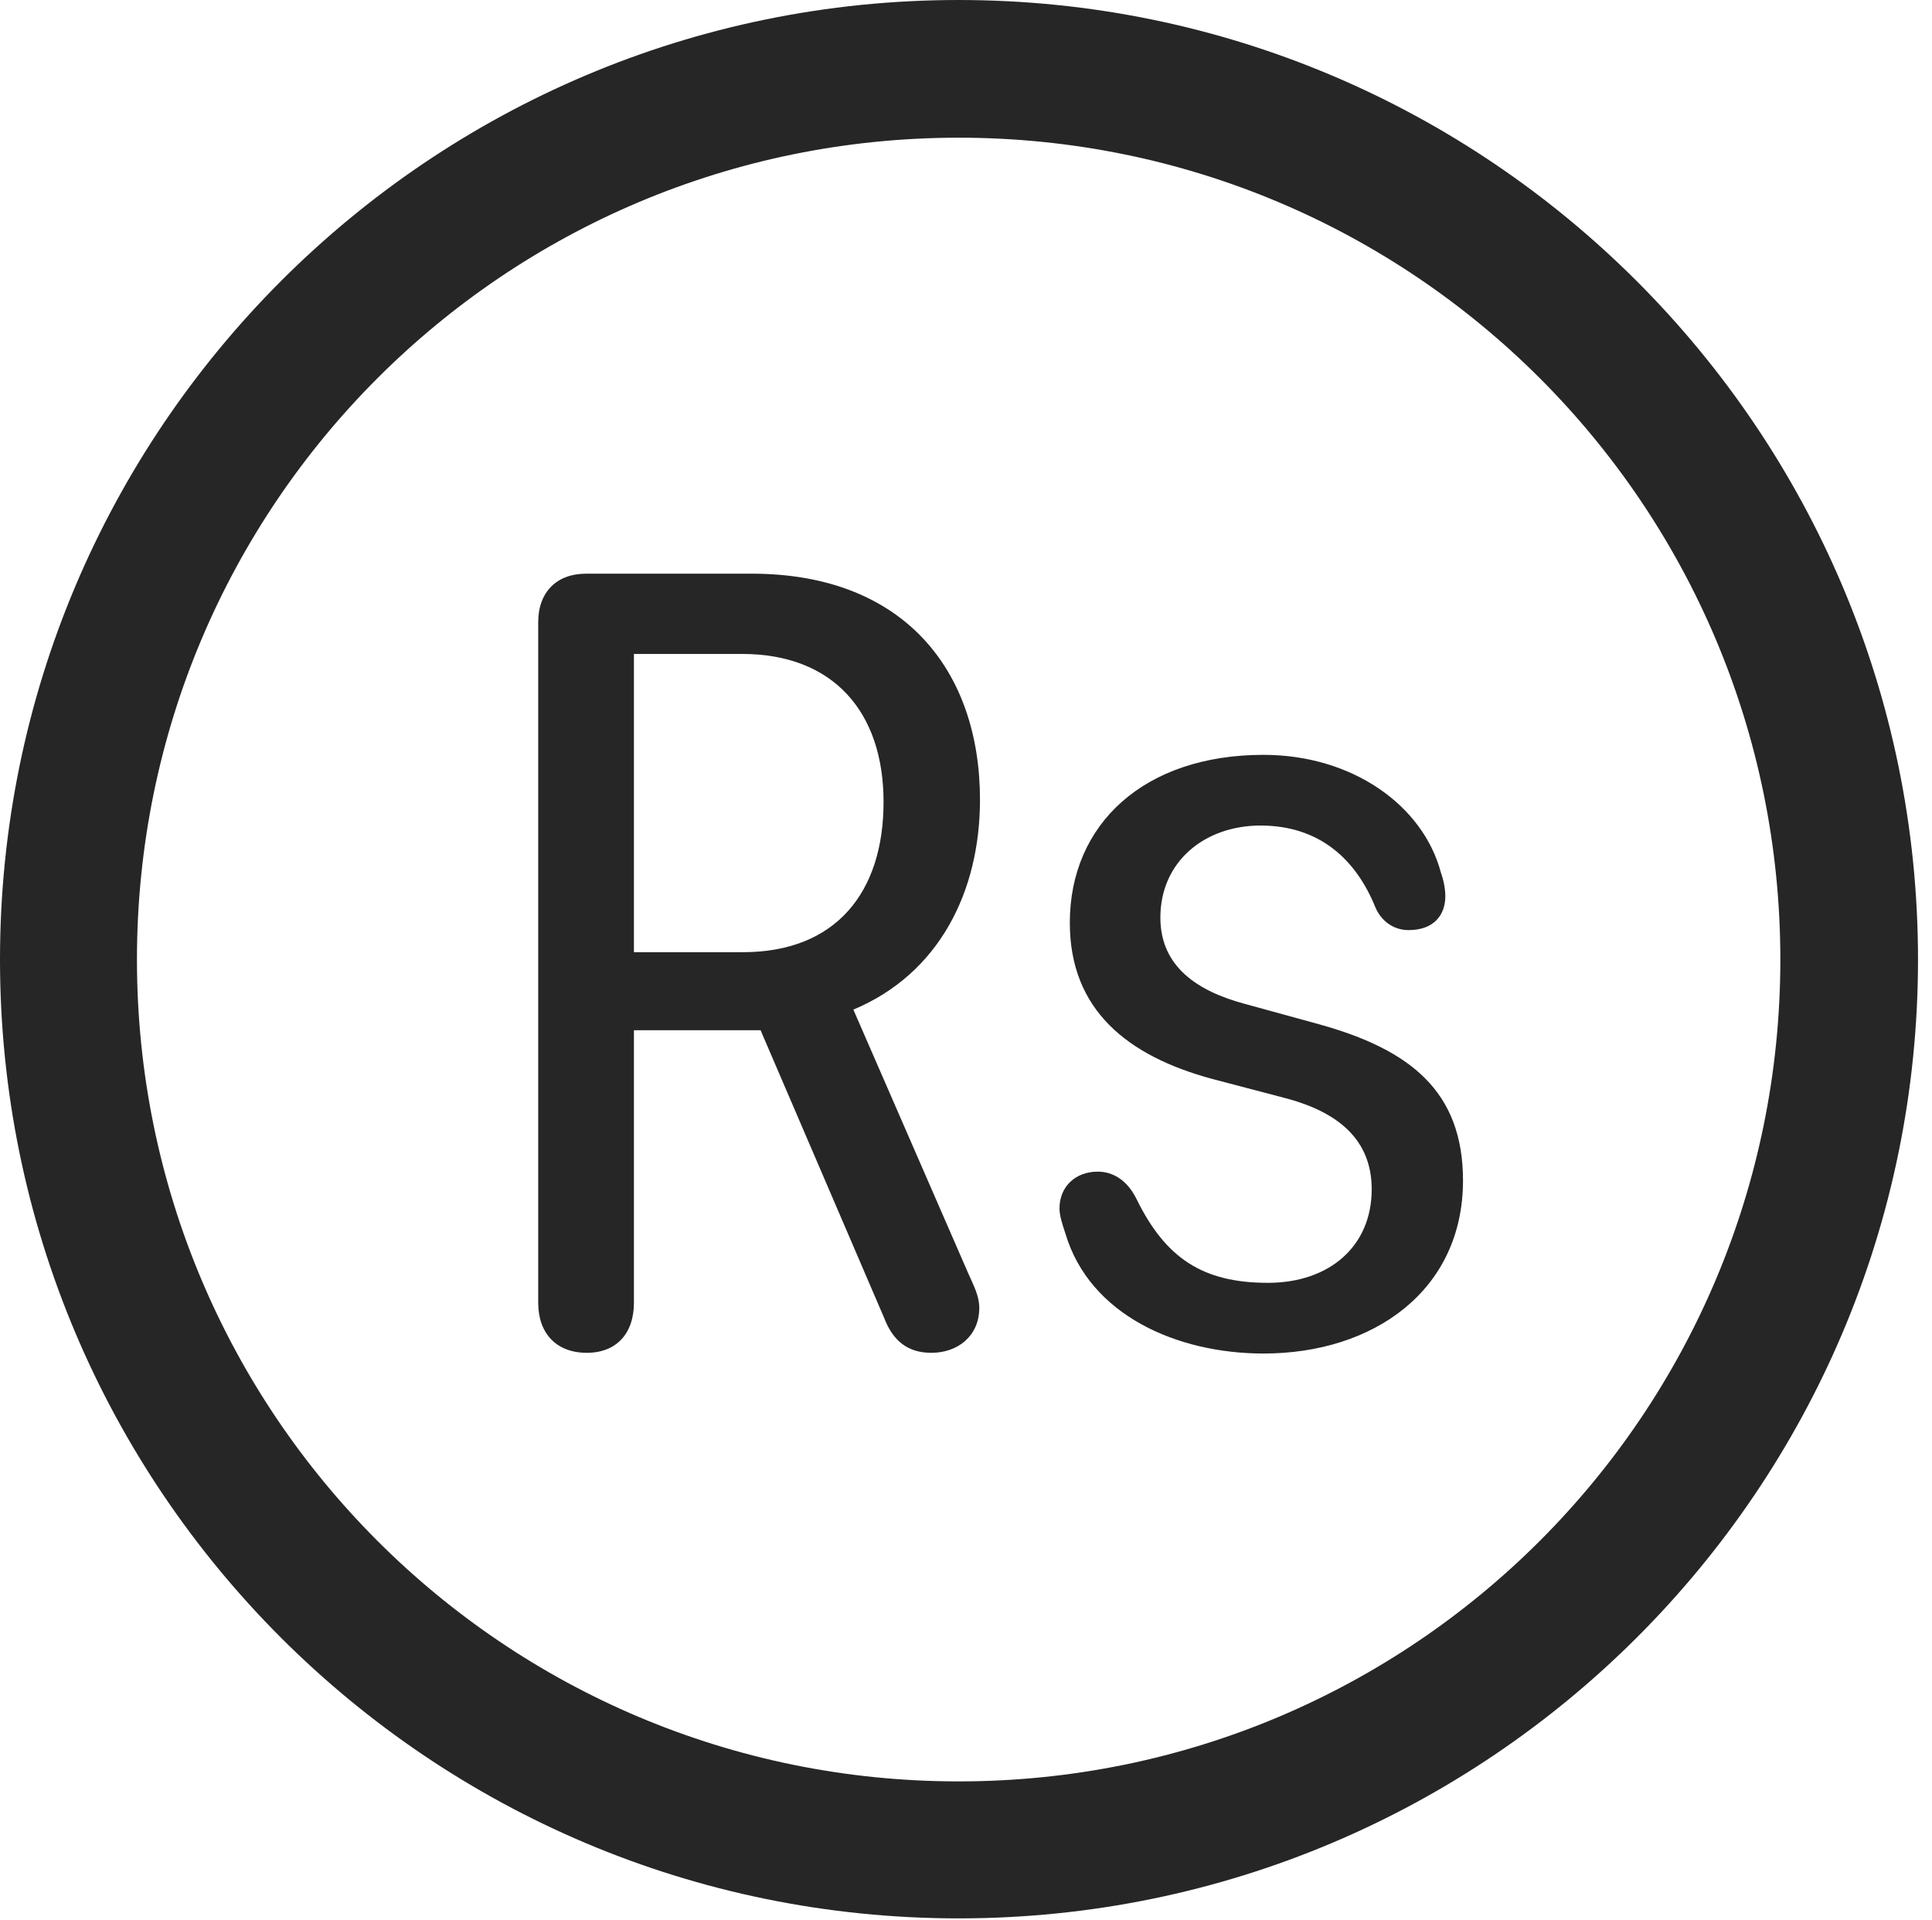 <?xml version="1.0" encoding="UTF-8"?>
<!--Generator: Apple Native CoreSVG 326-->
<!DOCTYPE svg
PUBLIC "-//W3C//DTD SVG 1.1//EN"
       "http://www.w3.org/Graphics/SVG/1.1/DTD/svg11.dtd">
<svg version="1.1" xmlns="http://www.w3.org/2000/svg" xmlns:xlink="http://www.w3.org/1999/xlink" viewBox="0 0 51.25 50.918">
 <g>
  <rect height="50.918" opacity="0" width="51.25" x="0" y="0"/>
  <path d="M25.43 50.879C39.473 50.879 50.879 39.492 50.879 25.449C50.879 11.406 39.473 0 25.43 0C11.387 0 0 11.406 0 25.449C0 39.492 11.387 50.879 25.43 50.879ZM25.43 47.246C13.379 47.246 3.633 37.5 3.633 25.449C3.633 13.398 13.379 3.652 25.43 3.652C37.48 3.652 47.227 13.398 47.227 25.449C47.227 37.5 37.48 47.246 25.43 47.246Z" fill="black" fill-opacity="0.85"/>
  <path d="M15.566 35.879C16.348 35.879 16.816 35.371 16.816 34.551L16.816 27.324L20.176 27.324L23.457 34.961C23.691 35.566 24.082 35.879 24.707 35.879C25.41 35.879 25.977 35.43 25.977 34.688C25.977 34.375 25.84 34.121 25.684 33.77L22.637 26.777C24.922 25.82 25.996 23.633 25.996 21.211C25.996 17.773 23.965 15.215 19.941 15.215L15.547 15.215C14.766 15.215 14.277 15.703 14.277 16.504L14.277 34.551C14.277 35.371 14.766 35.879 15.566 35.879ZM16.816 25.254L16.816 17.344L19.688 17.344C22.09 17.344 23.438 18.867 23.438 21.27C23.438 23.672 22.168 25.254 19.707 25.254ZM33.516 35.898C36.445 35.898 38.809 34.219 38.809 31.309C38.809 28.926 37.383 27.832 35 27.168L33.008 26.621C31.777 26.289 30.781 25.645 30.781 24.336C30.781 22.852 31.953 21.895 33.438 21.895C35.02 21.895 35.977 22.812 36.484 24.062C36.641 24.434 36.973 24.668 37.363 24.668C38.066 24.668 38.34 24.238 38.34 23.77C38.34 23.594 38.301 23.359 38.223 23.145C37.754 21.367 35.879 20.02 33.516 20.02C30.352 20.02 28.379 21.855 28.379 24.473C28.379 26.797 29.922 28.008 32.148 28.613L34.16 29.141C35.508 29.512 36.387 30.234 36.387 31.543C36.387 33.047 35.273 34.023 33.633 34.023C31.895 34.023 30.918 33.359 30.156 31.816C29.902 31.289 29.512 31.074 29.121 31.074C28.535 31.074 28.105 31.465 28.105 32.051C28.105 32.246 28.184 32.48 28.262 32.715C28.906 34.883 31.23 35.898 33.516 35.898Z" fill="black" fill-opacity="0.85"/>
 </g>
</svg>
